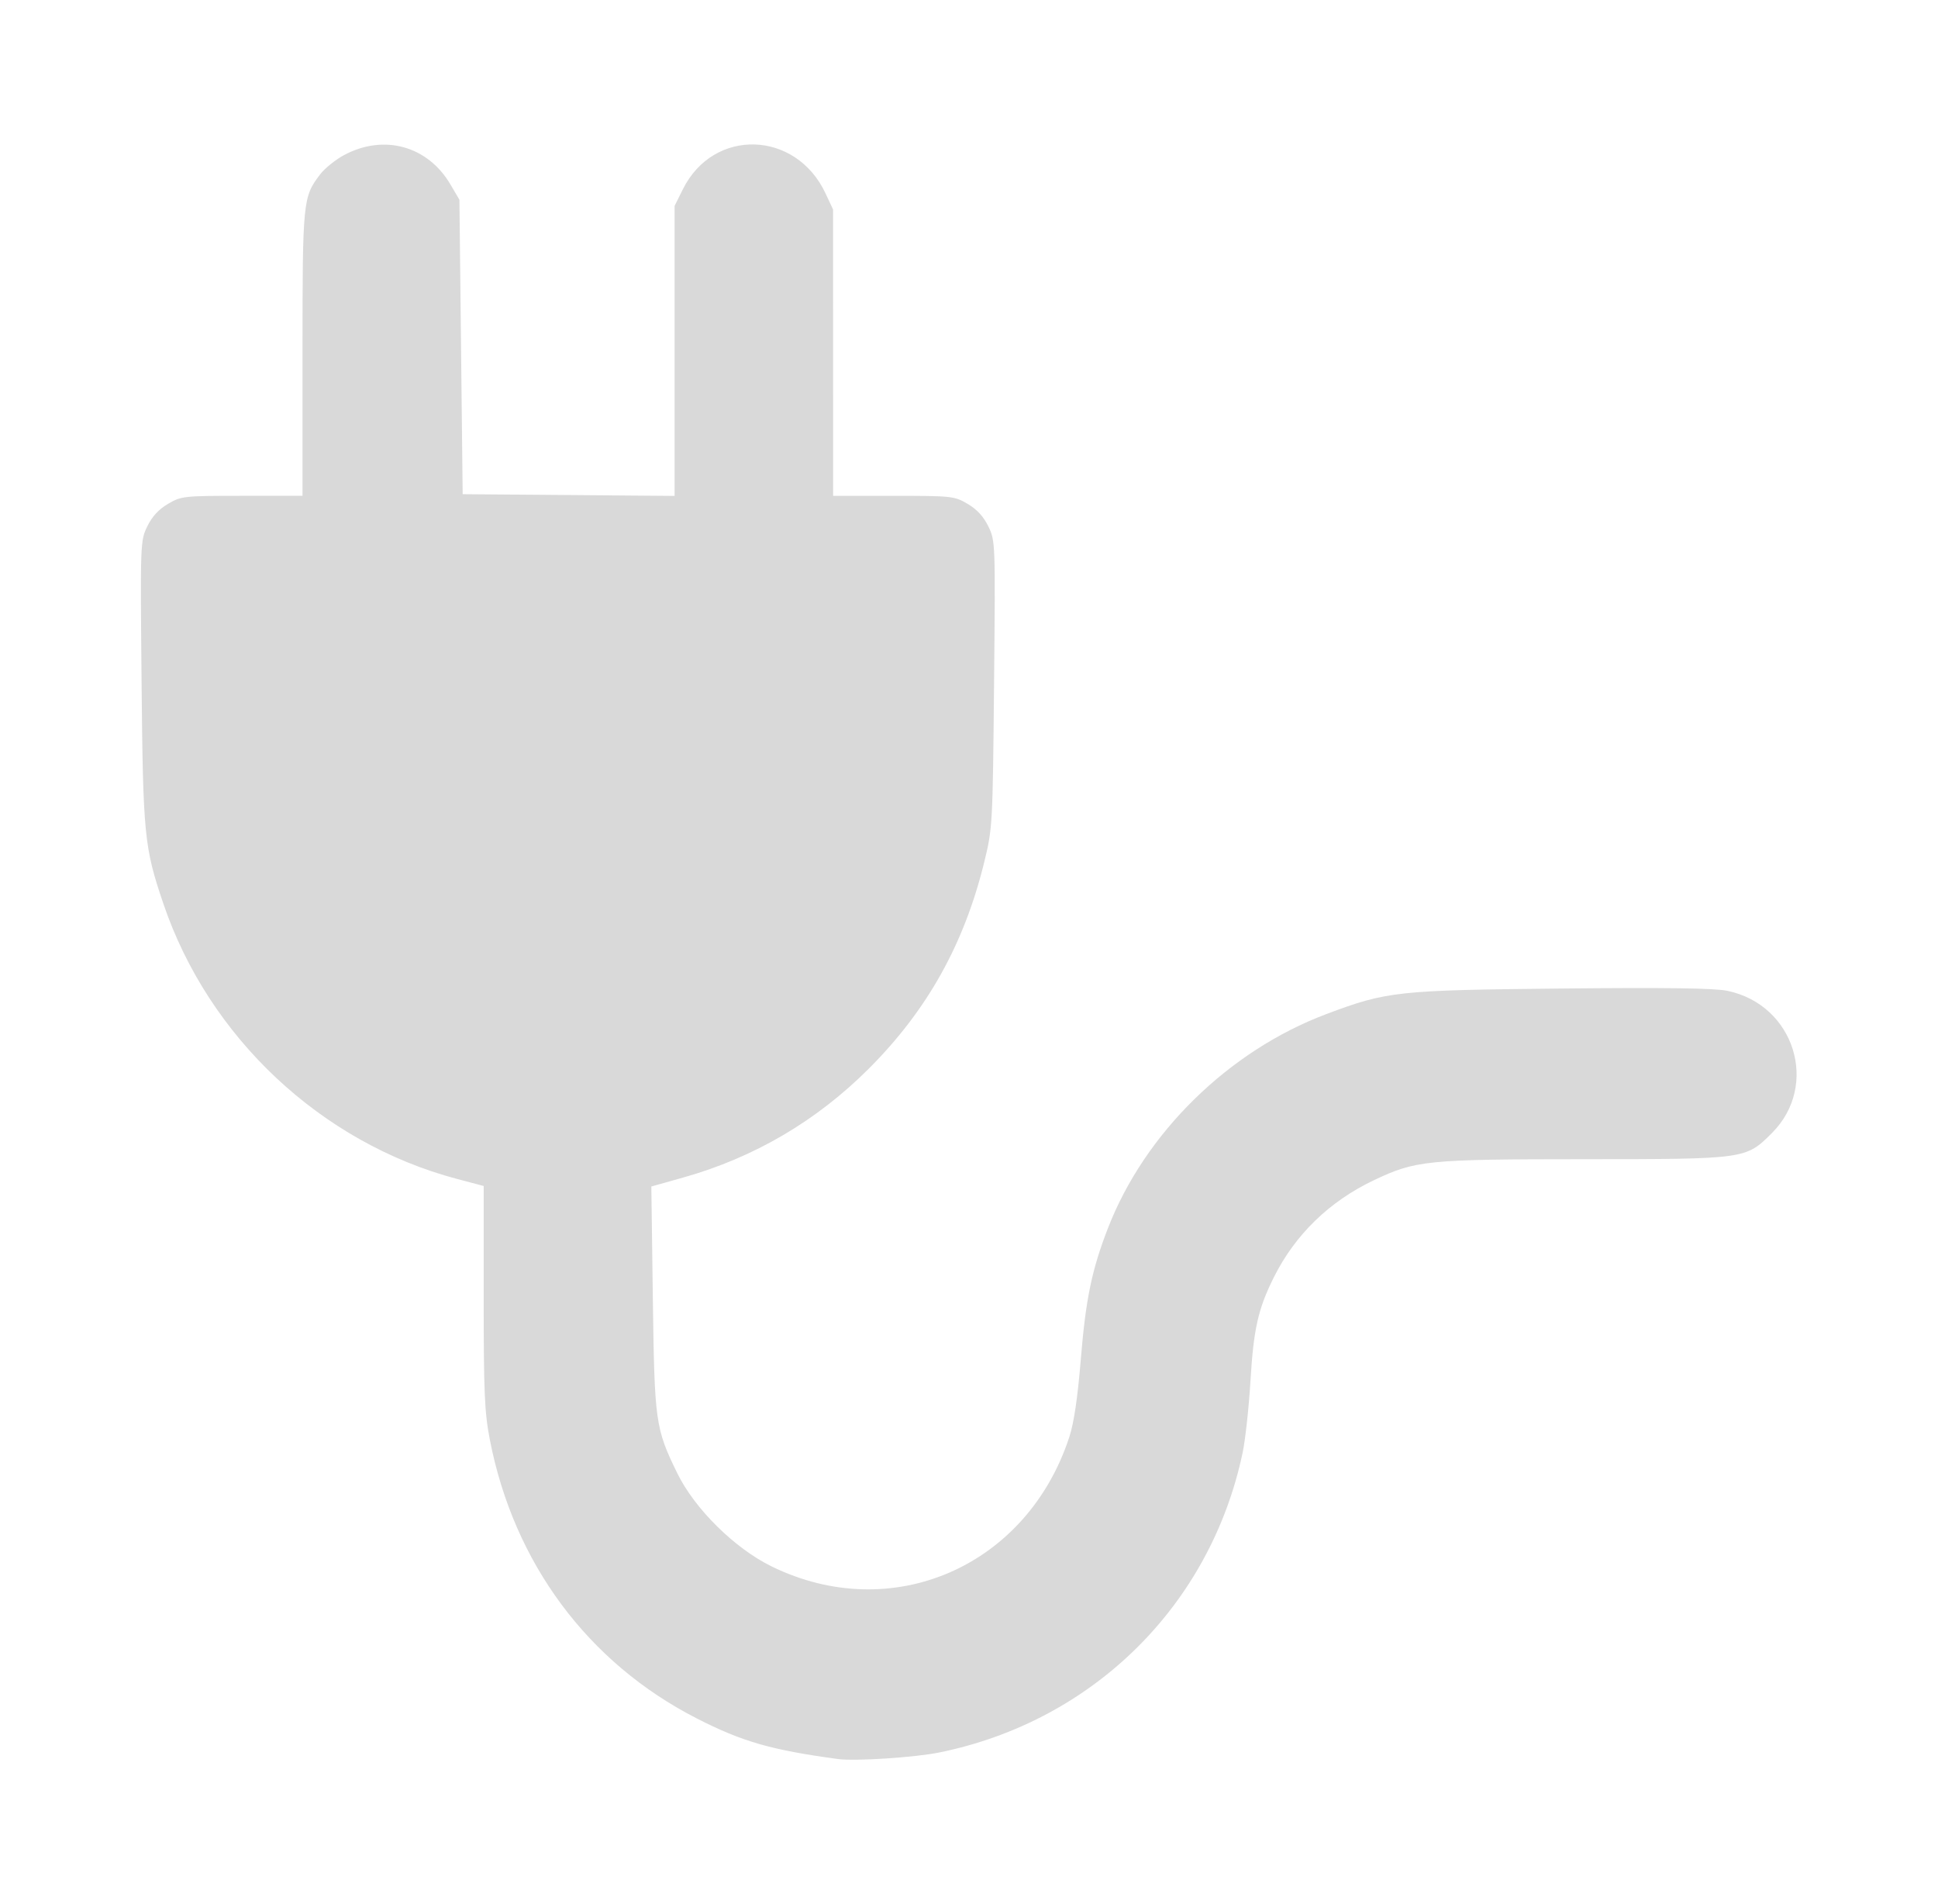 <?xml version="1.0" encoding="UTF-8" standalone="no"?>
<!-- Created with Inkscape (http://www.inkscape.org/) -->

<svg
   width="469.083"
   height="460.848"
   viewBox="0 0 124.112 121.933"
   version="1.1"
   id="svg5"
   inkscape:version="1.1.1 (3bf5ae0d25, 2021-09-20)"
   sodipodi:docname="plug.svg"
   inkscape:export-filename="C:\Users\leo\Desktop\svgs\combobox.png"
   inkscape:export-xdpi="96"
   inkscape:export-ydpi="96"
   xmlns:inkscape="http://www.inkscape.org/namespaces/inkscape"
   xmlns:sodipodi="http://sodipodi.sourceforge.net/DTD/sodipodi-0.dtd"
   xmlns="http://www.w3.org/2000/svg"
   xmlns:svg="http://www.w3.org/2000/svg">
  <sodipodi:namedview
     id="namedview7"
     pagecolor="#505050"
     bordercolor="#eeeeee"
     borderopacity="1"
     inkscape:pageshadow="0"
     inkscape:pageopacity="0"
     inkscape:pagecheckerboard="0"
     inkscape:document-units="mm"
     showgrid="false"
     inkscape:zoom="0.728792"
     inkscape:cx="-231.89058"
     inkscape:cy="334.11453"
     inkscape:window-width="1920"
     inkscape:window-height="1121"
     inkscape:window-x="-7"
     inkscape:window-y="-7"
     inkscape:window-maximized="1"
     inkscape:current-layer="svg5"
     fit-margin-top="50"
     fit-margin-left="50"
     fit-margin-right="50"
     fit-margin-bottom="50"
     lock-margins="true"
     units="px"
     showguides="true" />
  <defs
     id="defs2">
    <filter
       style="color-interpolation-filters:sRGB"
       inkscape:label="Drop Shadow"
       id="filter41397"
       x="-0.464"
       y="-0.464"
       width="2.024"
       height="2.004">
      <feFlood
         flood-opacity="0.498"
         flood-color="rgb(0,0,0)"
         result="flood"
         id="feFlood41387" />
      <feComposite
         in="flood"
         in2="SourceGraphic"
         operator="in"
         result="composite1"
         id="feComposite41389" />
      <feGaussianBlur
         in="composite1"
         stdDeviation="3"
         result="blur"
         id="feGaussianBlur41391" />
      <feOffset
         dx="1.497"
         dy="1.198"
         result="offset"
         id="feOffset41393" />
      <feComposite
         in="SourceGraphic"
         in2="offset"
         operator="over"
         result="composite2"
         id="feComposite41395" />
    </filter>
    <filter
       style="color-interpolation-filters:sRGB"
       inkscape:label="Drop Shadow"
       id="filter48262"
       x="-0.117"
       y="-0.118"
       width="1.376"
       height="1.38">
      <feFlood
         flood-opacity="0.212"
         flood-color="rgb(0,0,0)"
         result="flood"
         id="feFlood48252" />
      <feComposite
         in="flood"
         in2="SourceGraphic"
         operator="in"
         result="composite1"
         id="feComposite48254" />
      <feGaussianBlur
         in="composite1"
         stdDeviation="1"
         result="blur"
         id="feGaussianBlur48256" />
      <feOffset
         dx="0.7"
         dy="0.7"
         result="offset"
         id="feOffset48258" />
      <feComposite
         in="SourceGraphic"
         in2="offset"
         operator="over"
         result="composite2"
         id="feComposite48260" />
    </filter>
  </defs>
  <path
     style="fill:#d9d9d9;stroke-width:0.207;fill-opacity:1"
     d="m 53.664,112.645 c -4.289,-0.583 -6.135,-1.114 -9.047,-2.604 -6.976,-3.568 -11.714,-9.952 -13.247,-17.847 -0.34,-1.75 -0.394,-3 -0.394,-9.137 V 75.948 L 29.266,75.495 C 20.575,73.193 13.363,66.431 10.458,57.858 9.235,54.25 9.159,53.479 9.067,43.71 8.982,34.738 8.986,34.629 9.431,33.71 c 0.305,-0.63 0.732,-1.095 1.329,-1.444 0.851,-0.499 1.001,-0.515 4.746,-0.515 h 3.867 v -9.091 c 0,-9.82 0.022,-10.042 1.131,-11.496 0.289,-0.379 0.968,-0.928 1.51,-1.222 2.553,-1.382 5.376,-0.609 6.834,1.872 l 0.574,0.977 0.104,9.428 0.104,9.428 6.786,0.055 6.786,0.055 v -9.286 -9.286 l 0.537,-1.077 c 1.959,-3.932 7.227,-3.776 9.126,0.27 l 0.486,1.036 0.002,9.169 0.002,9.169 h 3.867 c 3.745,0 3.895,0.016 4.746,0.515 0.597,0.35 1.023,0.814 1.33,1.447 0.447,0.923 0.45,1.017 0.363,10.104 -0.086,8.983 -0.099,9.217 -0.618,11.348 -1.284,5.272 -3.654,9.519 -7.402,13.267 -3.353,3.353 -7.356,5.7 -11.894,6.975 l -2.034,0.572 0.096,7.153 c 0.106,7.938 0.161,8.326 1.558,11.194 1.116,2.29 3.677,4.822 6.052,5.984 7.699,3.767 16.324,0.026 19.054,-8.263 0.302,-0.916 0.539,-2.511 0.742,-4.984 0.317,-3.865 0.701,-5.726 1.729,-8.387 2.358,-6.104 7.728,-11.377 13.986,-13.733 3.886,-1.463 4.552,-1.536 15.076,-1.641 6.715,-0.067 9.794,-0.025 10.617,0.146 4.298,0.892 5.913,6.049 2.853,9.109 -1.671,1.671 -1.663,1.67 -12.035,1.674 -10.071,0.004 -10.778,0.075 -13.449,1.343 -2.851,1.354 -5.045,3.481 -6.411,6.216 -1.007,2.016 -1.301,3.315 -1.498,6.63 -0.102,1.709 -0.33,3.792 -0.507,4.628 -2.067,9.757 -9.573,17.169 -19.418,19.175 -1.573,0.32 -5.403,0.569 -6.491,0.421 z"
     id="path845"
     inkscape:label="plug" />
</svg>
